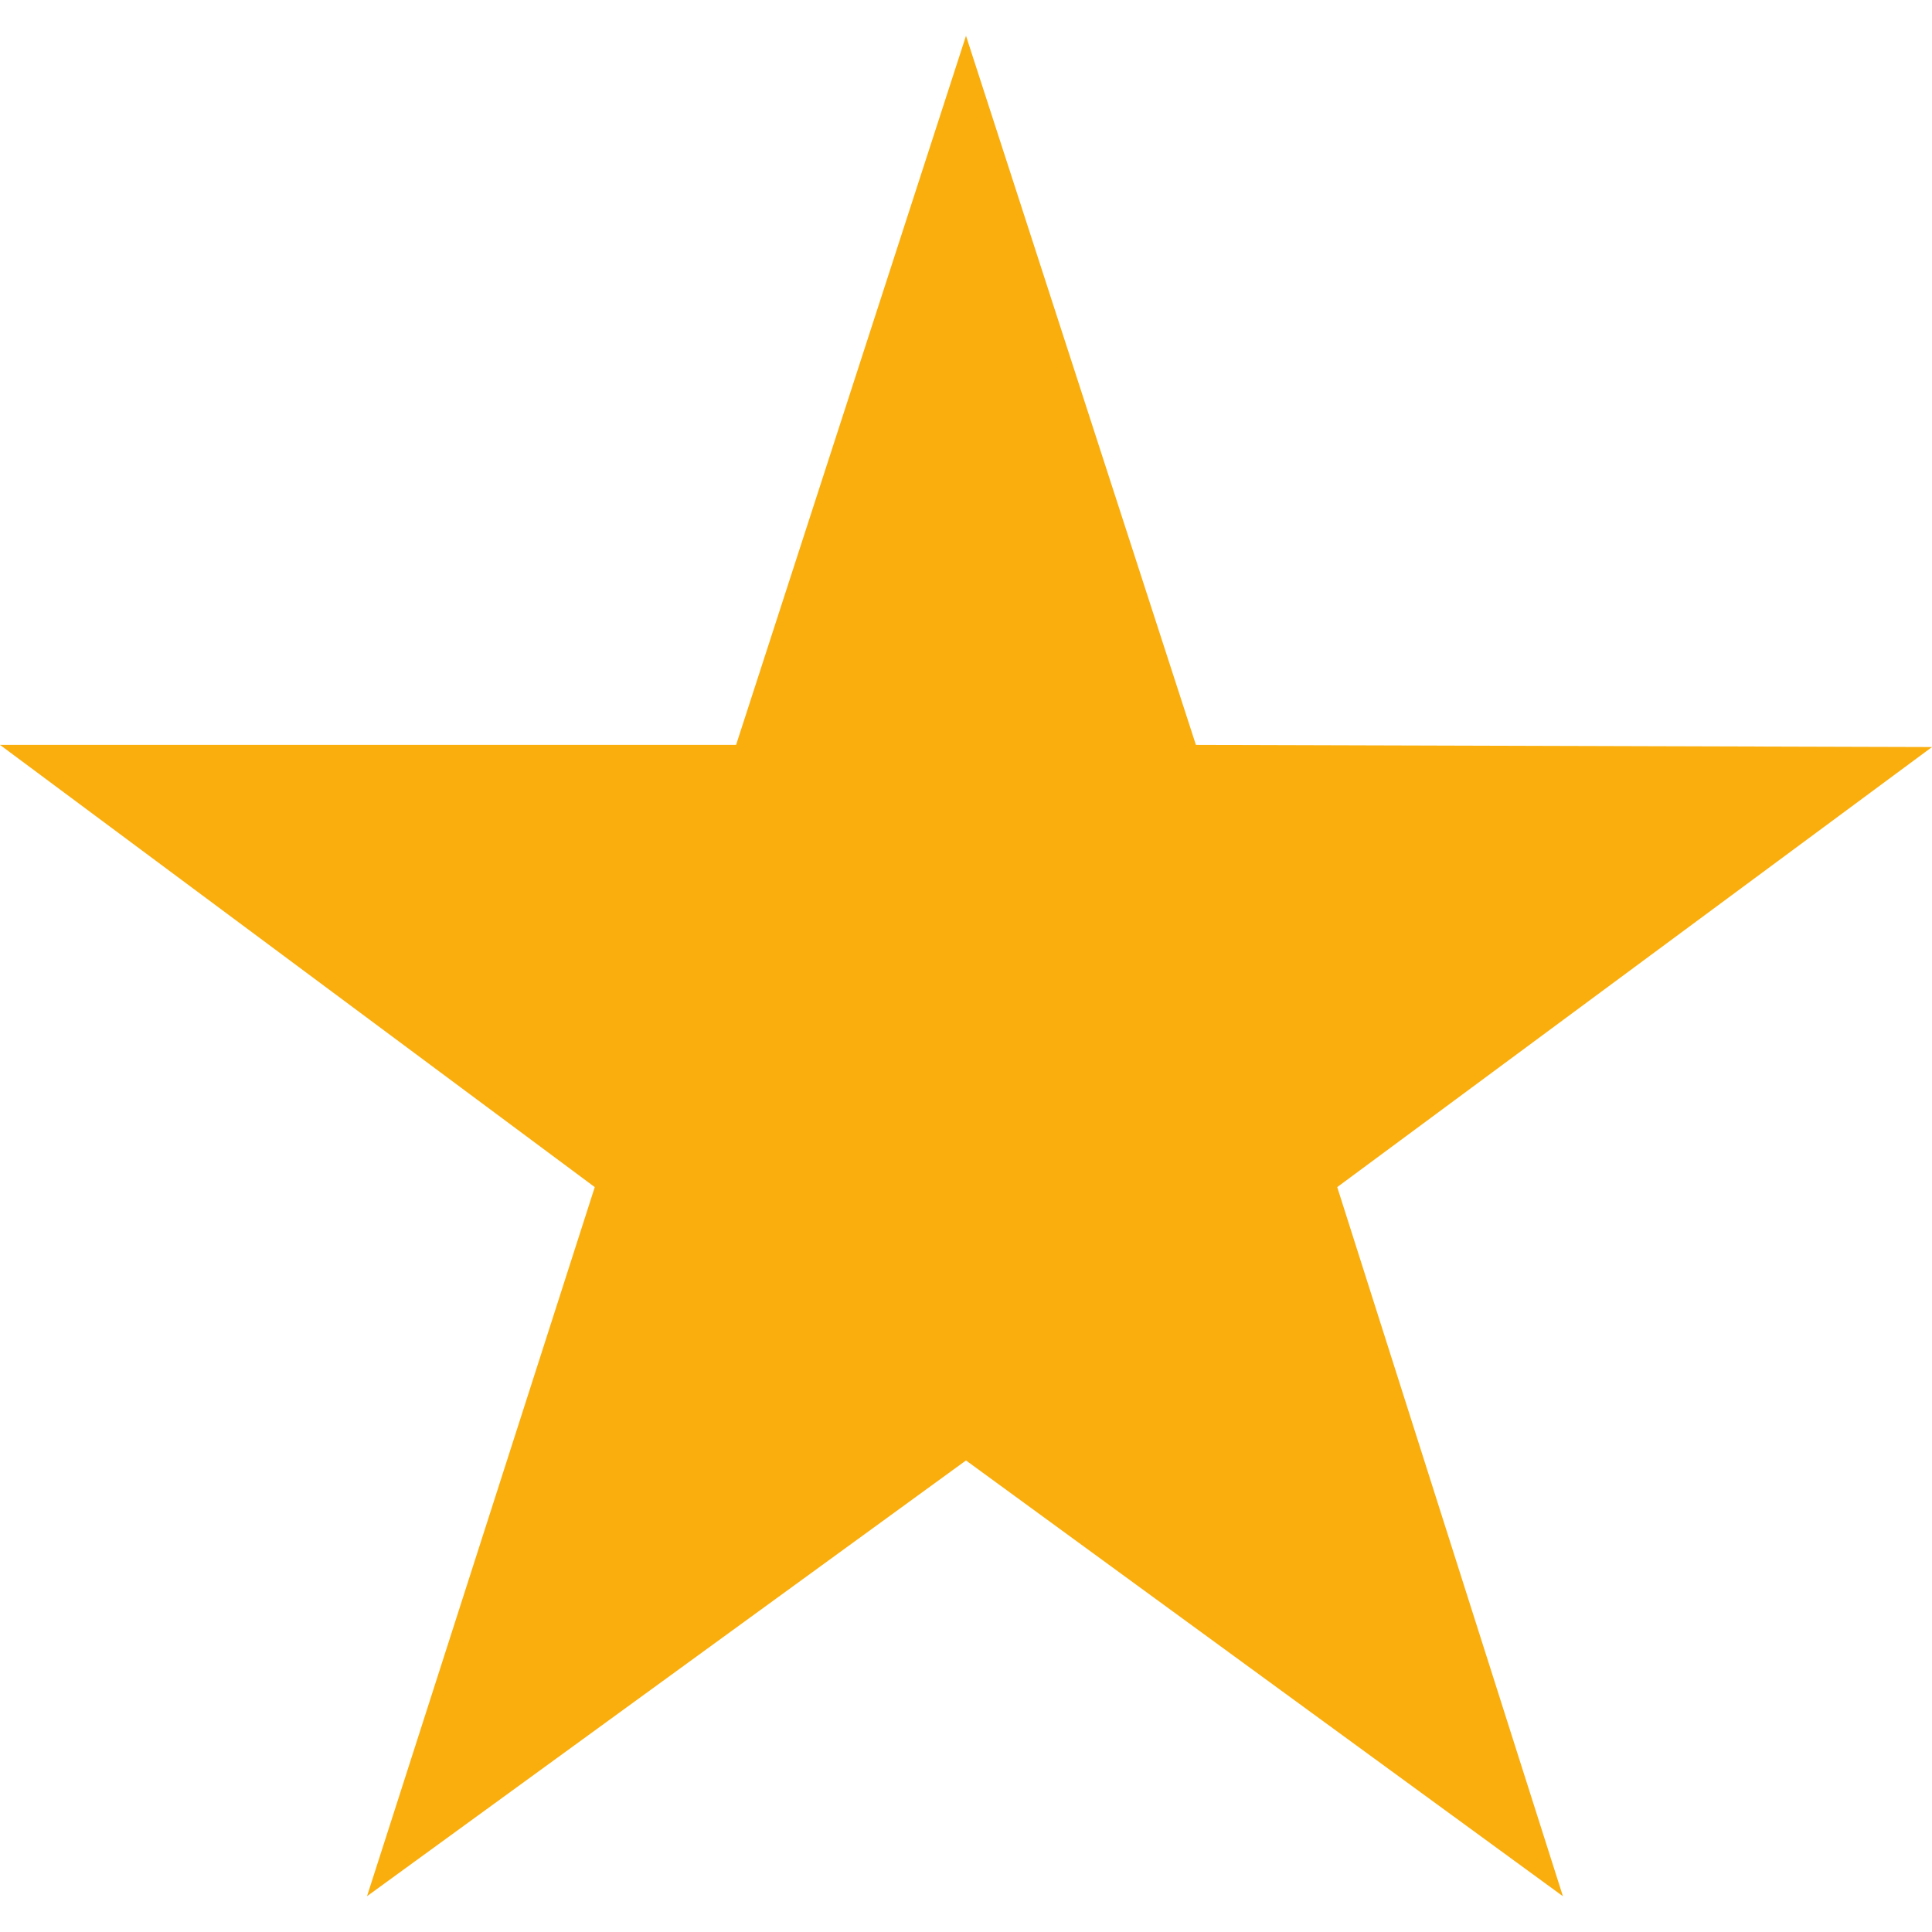 <svg width="27" height="27" viewBox="0 0 27 27" fill="none" xmlns="http://www.w3.org/2000/svg">
<path d="M16.713 10.41L27 10.44L18.688 16.59L21.842 26.5L13.5 20.41L5.129 26.5L8.312 16.59L0 10.41H10.287L13.5 0.5L16.713 10.41Z" fill="#F9AE0E"/>
</svg>
